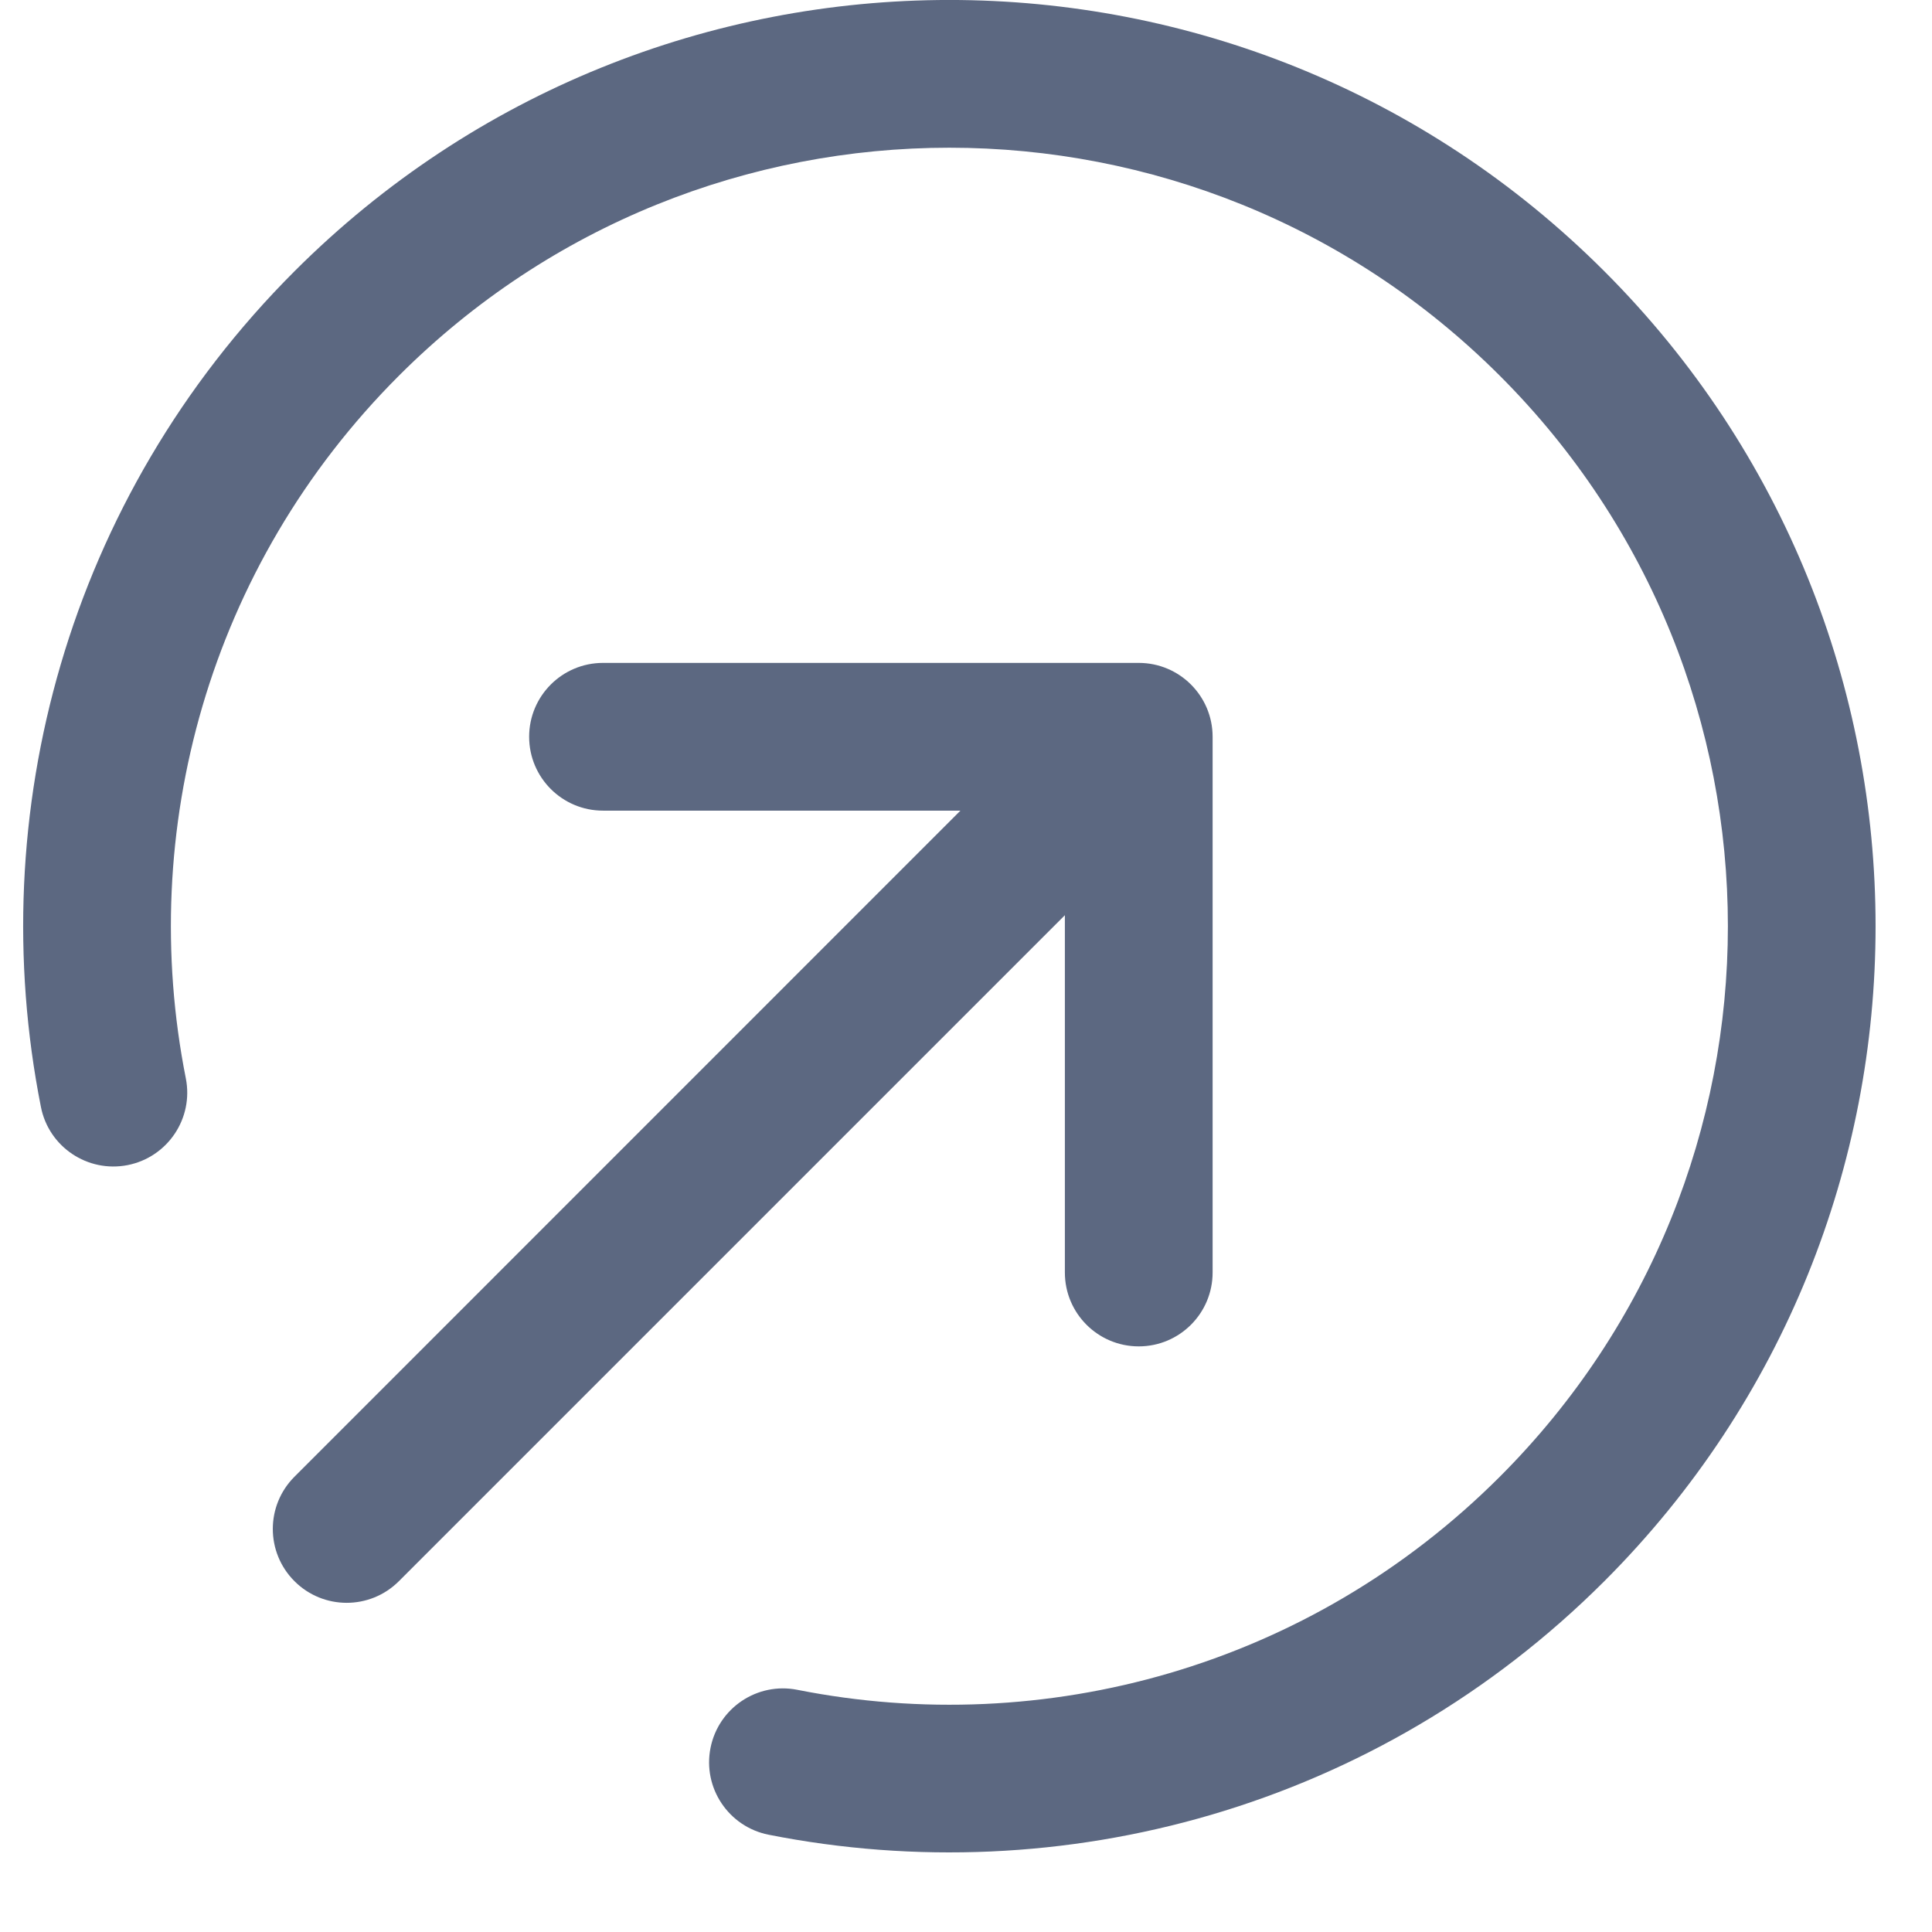 <svg width="17" height="17" viewBox="0 0 17 17" fill="none" xmlns="http://www.w3.org/2000/svg">
<path fill-rule="evenodd" clip-rule="evenodd" d="M13.197 3.306C10.522 0.631 6.185 0.631 3.51 3.306C1.831 4.985 1.205 7.319 1.635 9.488C1.705 9.84 1.476 10.182 1.123 10.252C0.771 10.321 0.429 10.092 0.36 9.74C-0.151 7.164 0.592 4.386 2.591 2.387C5.774 -0.796 10.934 -0.796 14.117 2.387C17.299 5.57 17.299 10.73 14.117 13.913C12.118 15.911 9.34 16.654 6.763 16.144C6.411 16.074 6.182 15.732 6.252 15.38C6.322 15.028 6.664 14.799 7.016 14.869C9.185 15.299 11.518 14.673 13.197 12.994C15.873 10.319 15.873 5.981 13.197 3.306ZM4.656 6.483C4.656 6.124 4.947 5.833 5.306 5.833H10.02C10.379 5.833 10.67 6.124 10.67 6.483V11.197C10.67 11.556 10.379 11.847 10.02 11.847C9.661 11.847 9.37 11.556 9.37 11.197V8.053L3.51 13.913C3.256 14.167 2.845 14.167 2.591 13.913C2.337 13.659 2.337 13.248 2.591 12.994L8.451 7.133H5.306C4.947 7.133 4.656 6.842 4.656 6.483Z" fill="#5C6881"/>
</svg>
